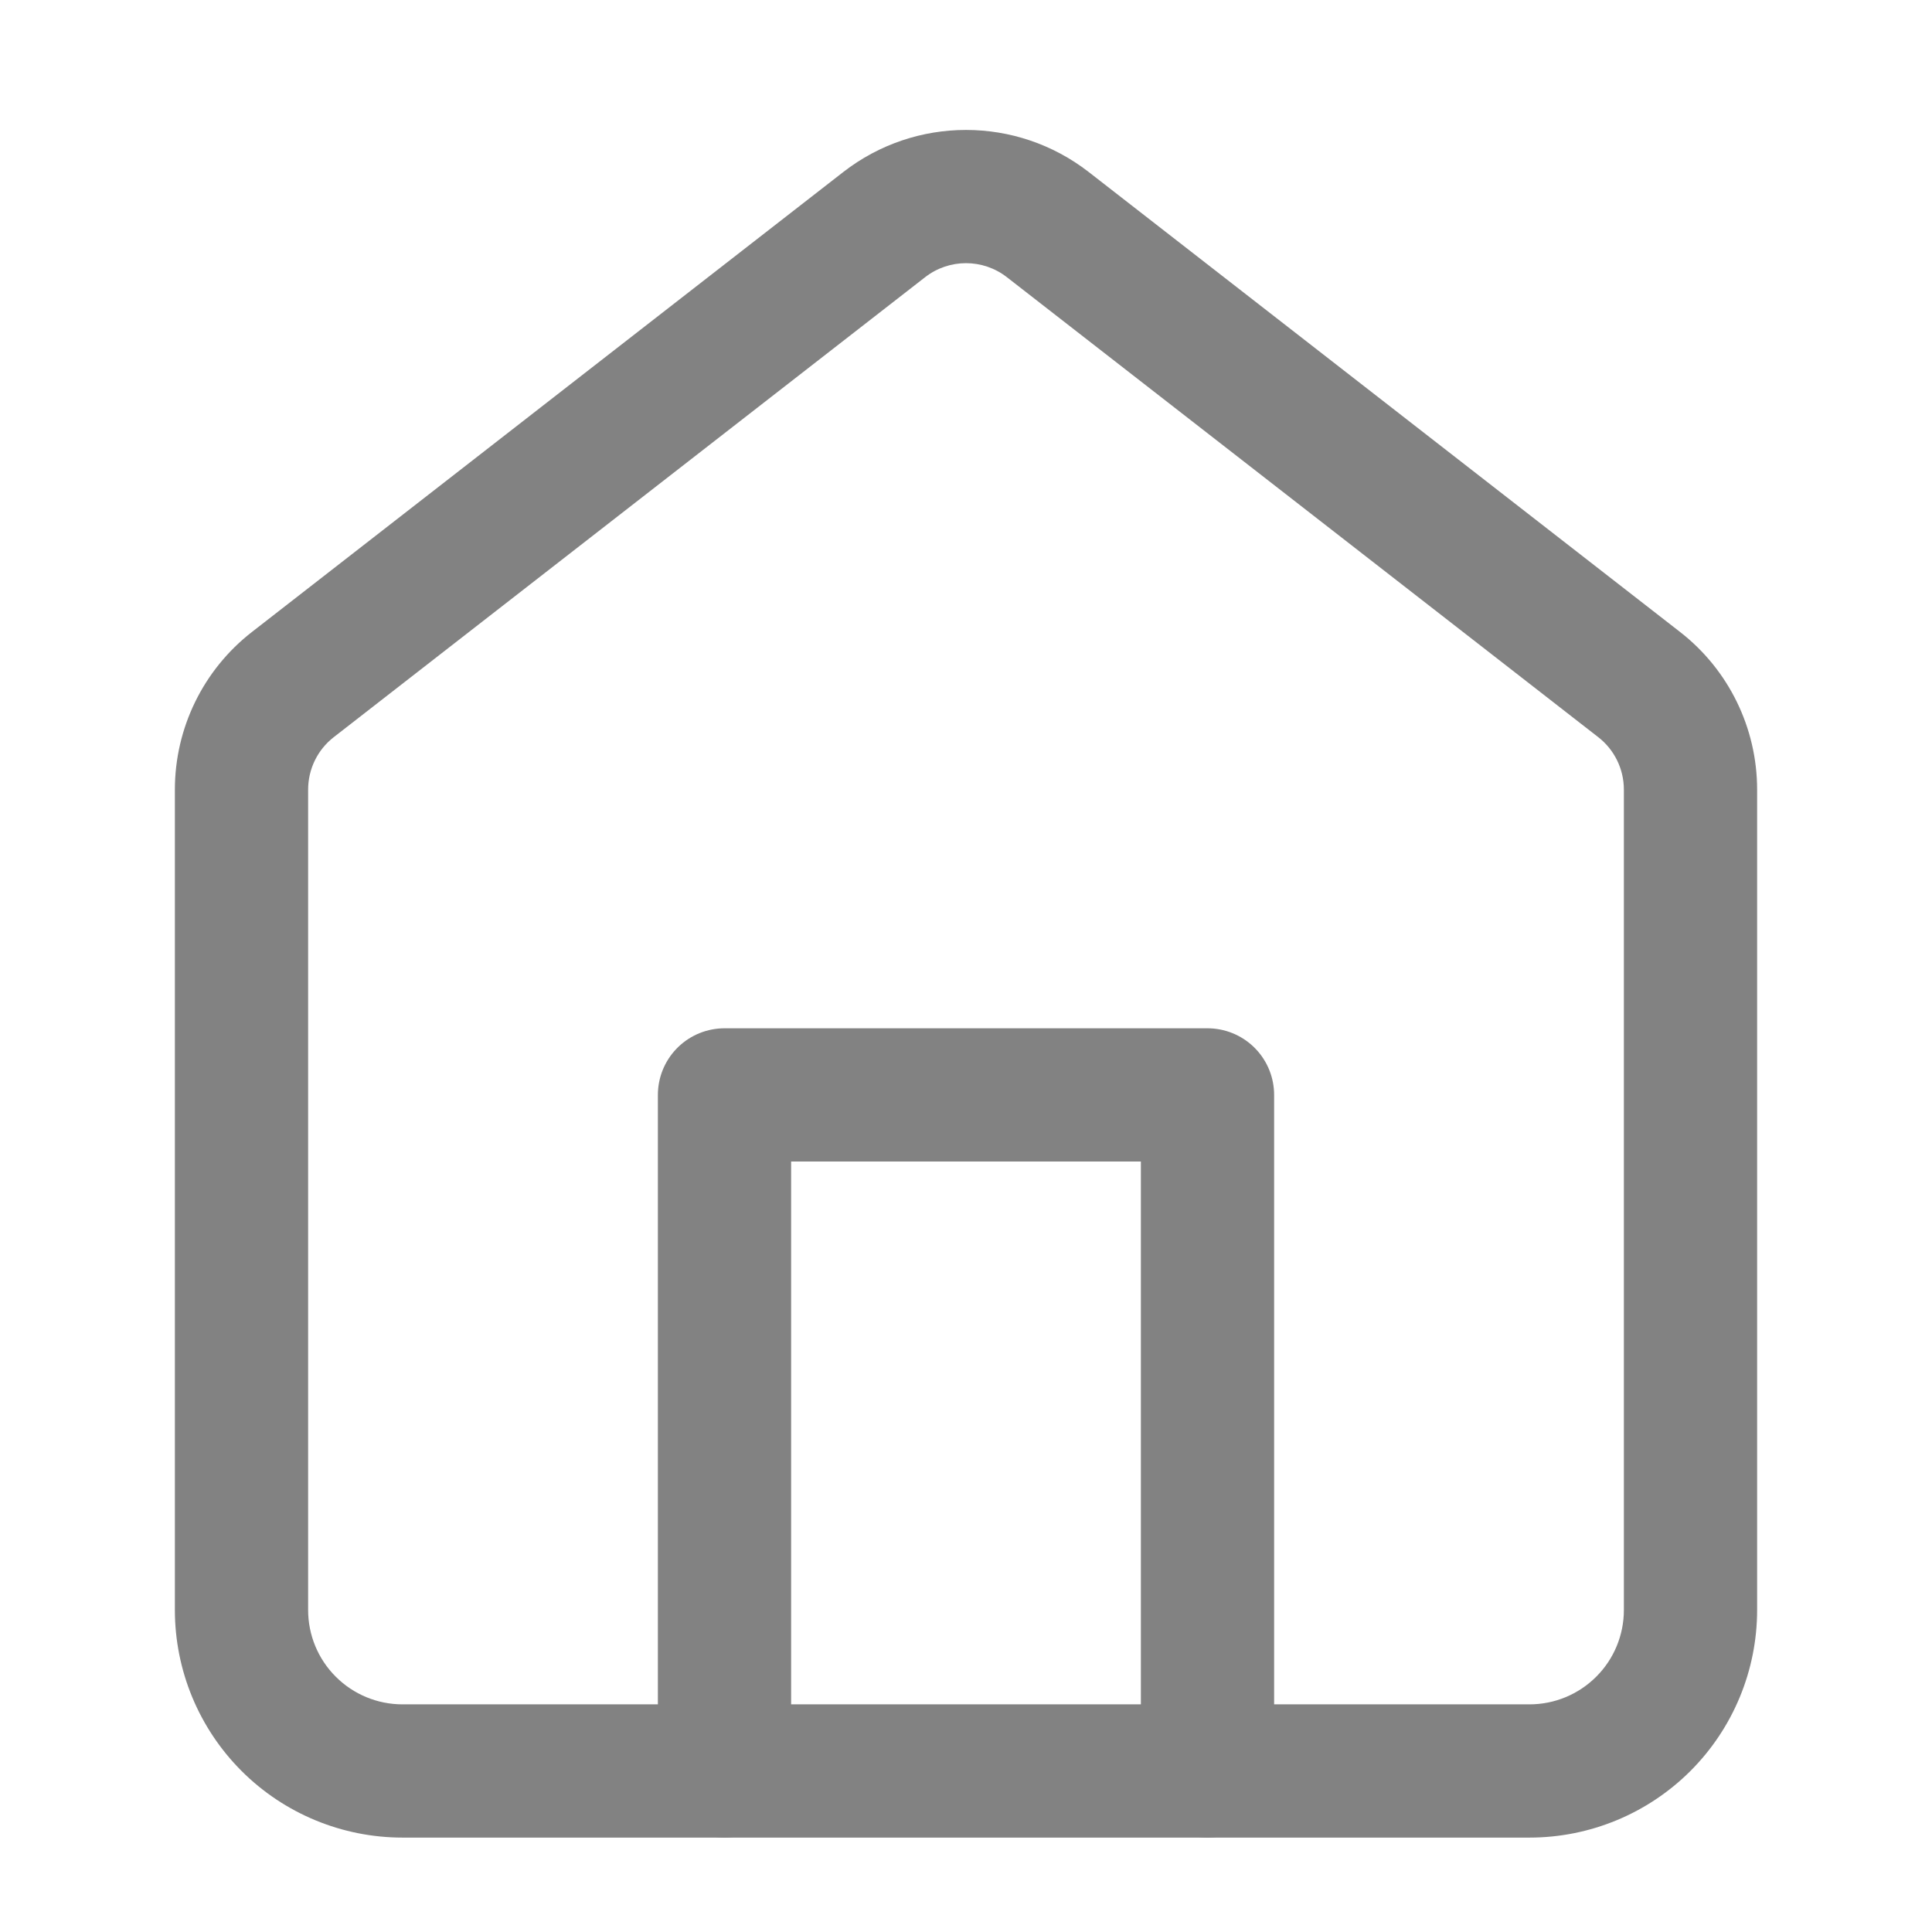 <svg width="29" height="29" viewBox="0 0 29 29" fill="none" xmlns="http://www.w3.org/2000/svg">
<path d="M3.625 24.167H2.625H3.625ZM24.603 10.274L25.217 9.485L24.603 10.274ZM5.011 11.064L13.886 4.161L12.658 2.582L3.783 9.485L5.011 11.064ZM15.114 4.161L23.989 11.064L25.217 9.485L16.342 2.582L15.114 4.161ZM24.375 11.853V24.167H26.375V11.853H24.375ZM24.375 24.167C24.375 24.542 24.226 24.903 23.96 25.168L25.374 26.583C26.015 25.942 26.375 25.073 26.375 24.167H24.375ZM23.96 25.168C23.694 25.434 23.334 25.583 22.958 25.583V27.583C23.864 27.583 24.733 27.223 25.374 26.583L23.96 25.168ZM22.958 25.583H6.042V27.583H22.958V25.583ZM6.042 25.583C5.666 25.583 5.306 25.434 5.04 25.168L3.626 26.583C4.266 27.223 5.136 27.583 6.042 27.583V25.583ZM5.04 25.168C4.774 24.903 4.625 24.542 4.625 24.167H2.625C2.625 25.073 2.985 25.942 3.626 26.583L5.04 25.168ZM4.625 24.167V11.853H2.625V24.167H4.625ZM23.989 11.064C24.233 11.253 24.375 11.544 24.375 11.853H26.375C26.375 10.927 25.948 10.053 25.217 9.485L23.989 11.064ZM13.886 4.161C14.247 3.88 14.753 3.88 15.114 4.161L16.342 2.582C15.258 1.74 13.742 1.74 12.658 2.582L13.886 4.161ZM3.783 9.485C3.052 10.053 2.625 10.927 2.625 11.853H4.625C4.625 11.544 4.767 11.253 5.011 11.064L3.783 9.485Z" fill="#828282"/>
<path d="M10.875 26.583V16.435H18.125V26.583" stroke="#828282" stroke-width="2" stroke-linecap="round" stroke-linejoin="round"/>
</svg>
